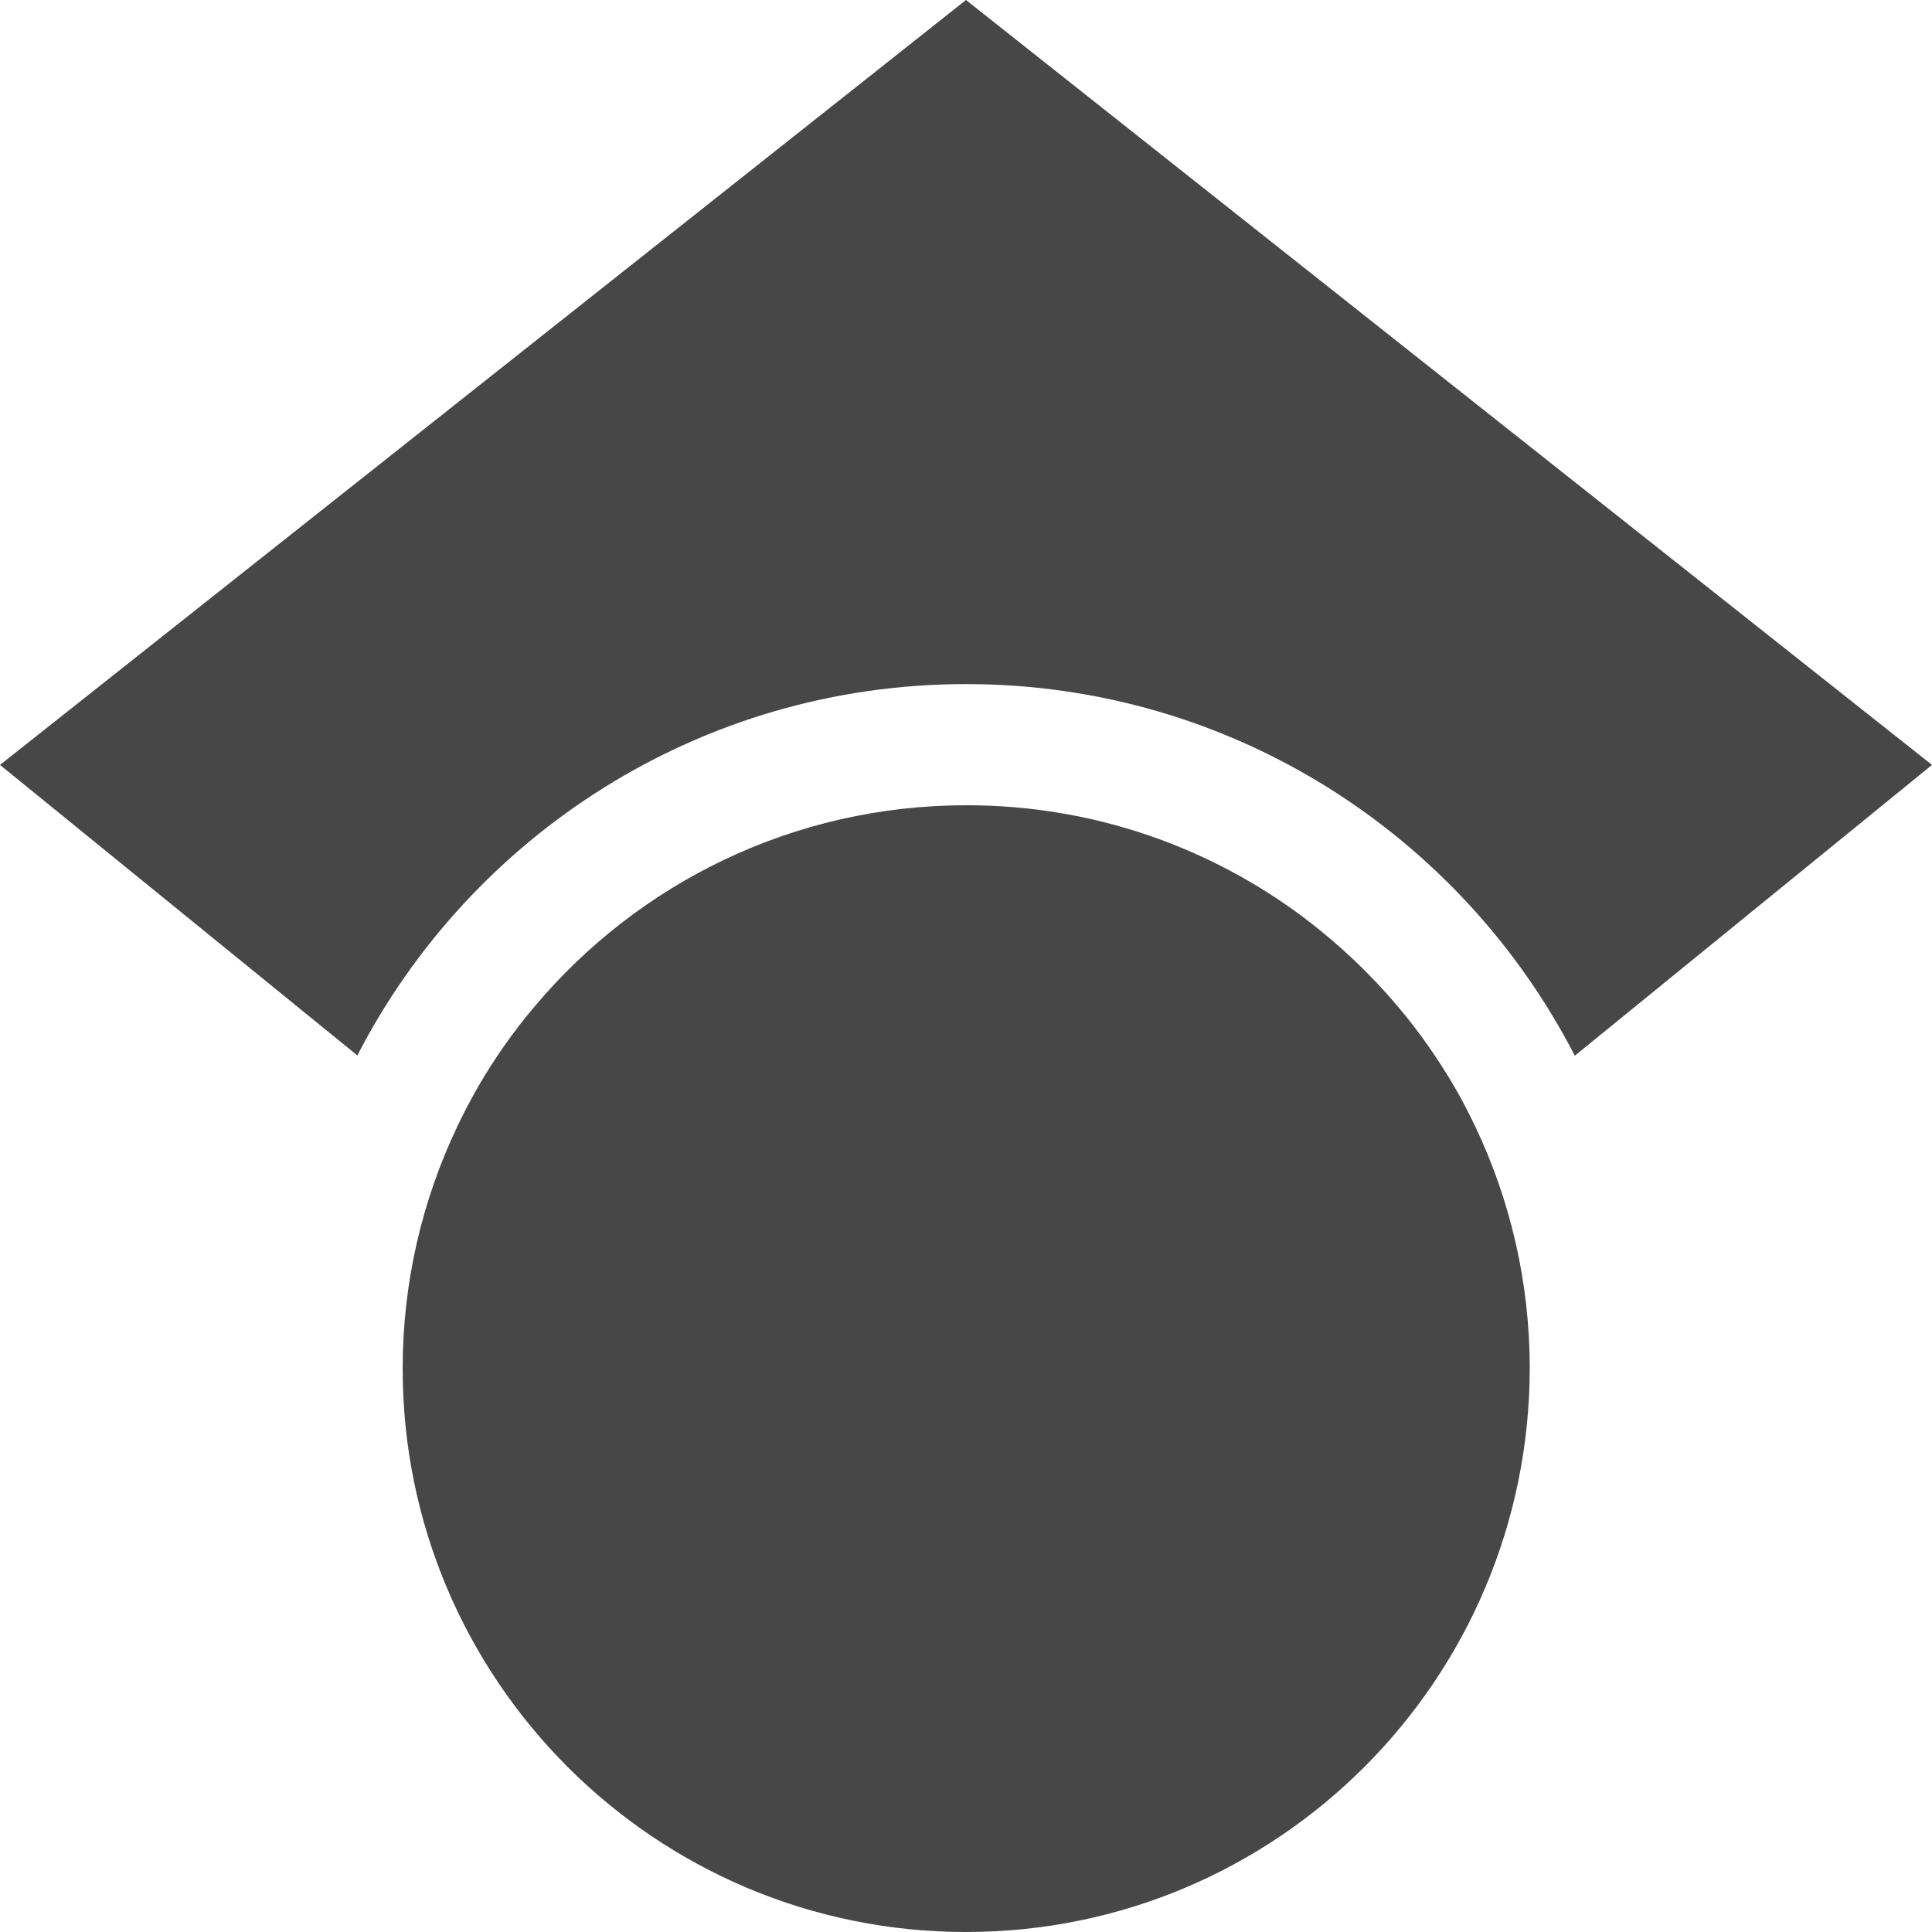<svg width="24" height="24" viewBox="0 0 24 24" fill="none" xmlns="http://www.w3.org/2000/svg">
<g clip-path="url(#clip0_2313_5532)">
<path d="M18.323 13.992C18.323 13.992 18.323 13.997 18.328 13.997C18.759 14.906 19.003 15.923 19.003 16.997C18.998 20.864 15.867 24 12 24C8.133 24 5.002 20.864 5.002 17.002C5.002 15.928 5.245 14.911 5.677 14.002C5.756 13.833 5.845 13.664 5.939 13.5C6.145 13.144 6.38 12.811 6.642 12.502C7.927 10.973 9.853 10.003 12.005 10.003C13.58 10.003 15.033 10.523 16.205 11.405C16.631 11.728 17.02 12.094 17.367 12.506C17.63 12.816 17.864 13.153 18.07 13.505C18.164 13.664 18.248 13.833 18.328 13.997L18.323 13.992ZM19.561 13.111C18.15 10.373 15.295 8.498 12 8.498C8.705 8.498 5.85 10.373 4.439 13.111L0 9.502L12 0L24 9.502L19.561 13.116V13.111Z" fill="#484747"/>
</g>
<defs>
<clipPath id="clip0_2313_5532">
<rect width="24" height="24" fill="white"/>
</clipPath>
</defs>
</svg>
